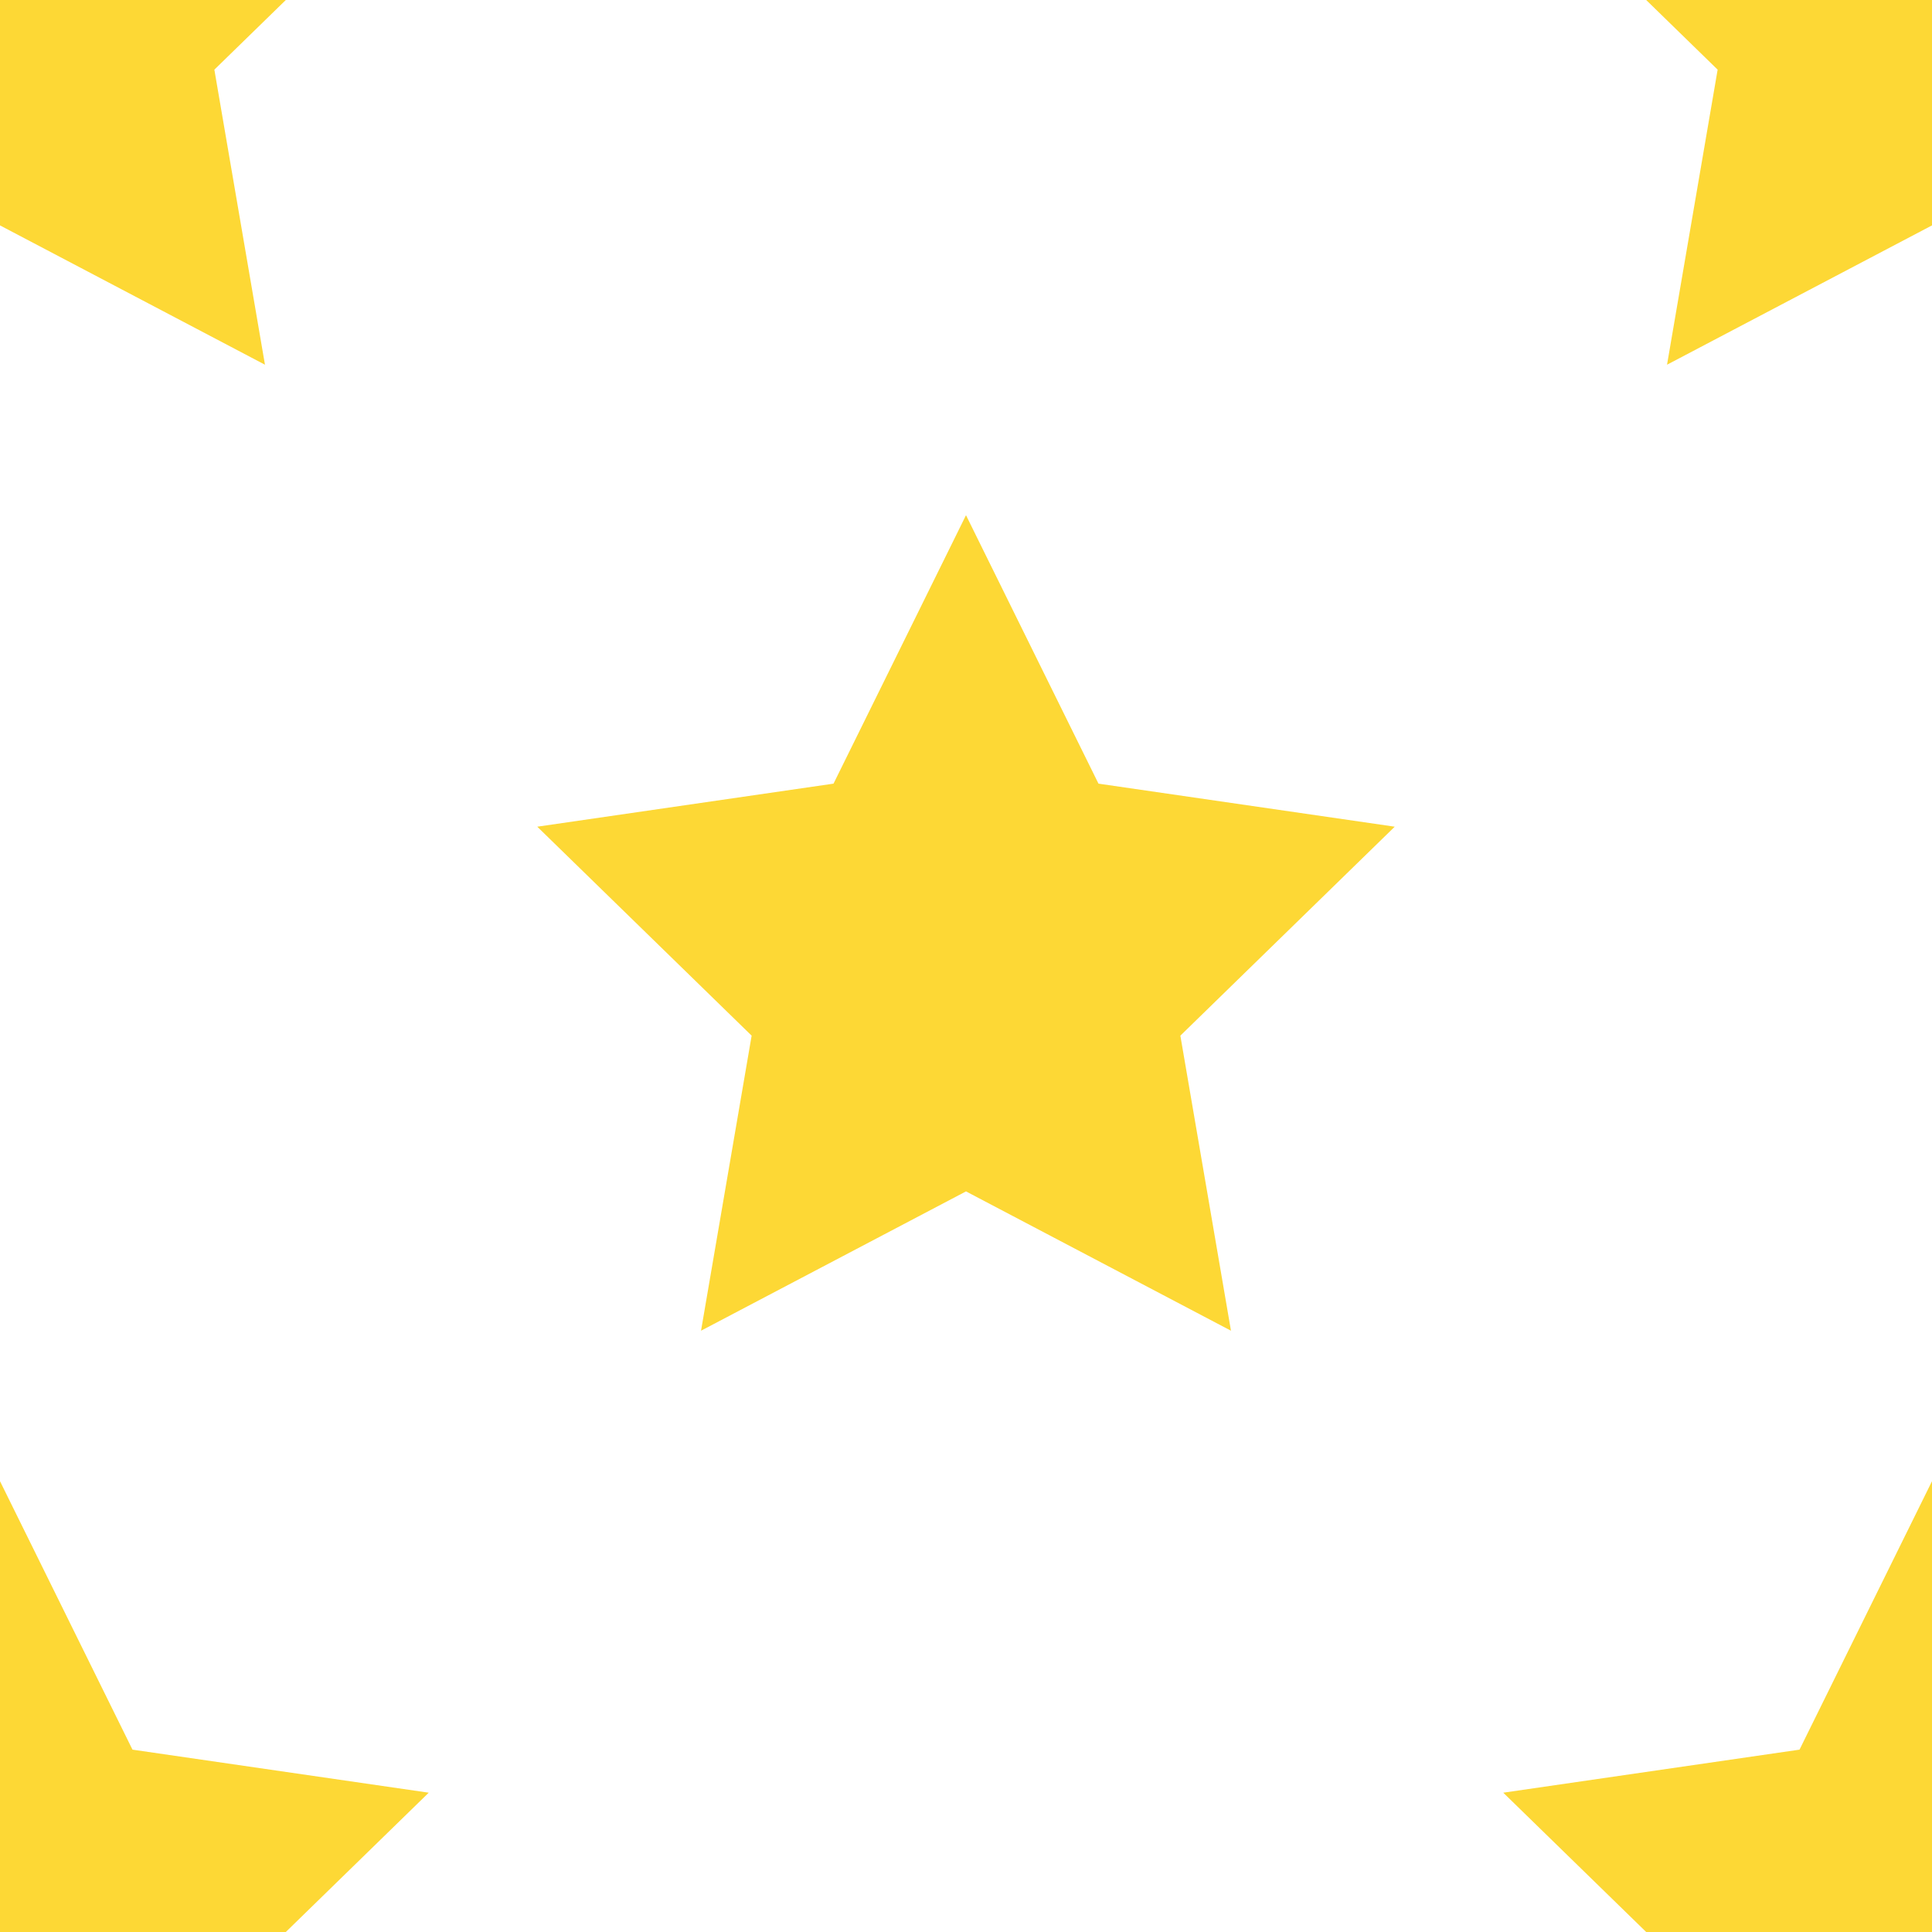 <?xml version="1.0" encoding="UTF-8"?>
<svg width="150px" height="150px" viewBox="0 0 150 150" version="1.1" xmlns="http://www.w3.org/2000/svg" xmlns:xlink="http://www.w3.org/1999/xlink">
    <!-- Generator: Sketch 52.2 (67145) - http://www.bohemiancoding.com/sketch -->
    <title>star-dark.url</title>
    <desc>Created with Sketch.</desc>
    <g id="star-dark.url" stroke="none" stroke-width="1" fill="none" fill-rule="evenodd">
        <rect fill="#FFFFFF" x="0" y="0" width="150" height="150"></rect>
        <polygon id="Star" fill="#FDD835" fill-rule="nonzero" points="75 92.5 54.428 103.316 58.357 80.408 41.713 64.184 64.714 60.842 75 40 85.286 60.842 108.287 64.184 91.643 80.408 95.572 103.316"></polygon>
        <polygon id="Star" fill="#FDD835" fill-rule="nonzero" points="150 167.5 129.428 178.316 133.357 155.408 116.713 139.184 139.714 135.842 150 115 160.286 135.842 183.287 139.184 166.643 155.408 170.572 178.316"></polygon>
        <polygon id="Star" fill="#FDD835" fill-rule="nonzero" points="0 167.5 -20.572 178.316 -16.643 155.408 -33.287 139.184 -10.286 135.842 -7.10542736e-15 115 10.286 135.842 33.287 139.184 16.643 155.408 20.572 178.316"></polygon>
        <polygon id="Star" fill="#FDD835" fill-rule="nonzero" points="0 17.5 -20.572 28.316 -16.643 5.408 -33.287 -10.816 -10.286 -14.158 -7.10542736e-15 -35 10.286 -14.158 33.287 -10.816 16.643 5.408 20.572 28.316"></polygon>
        <polygon id="Star" fill="#FDD835" fill-rule="nonzero" points="150 17.5 129.428 28.316 133.357 5.408 116.713 -10.816 139.714 -14.158 150 -35 160.286 -14.158 183.287 -10.816 166.643 5.408 170.572 28.316"></polygon>
    </g>
</svg>